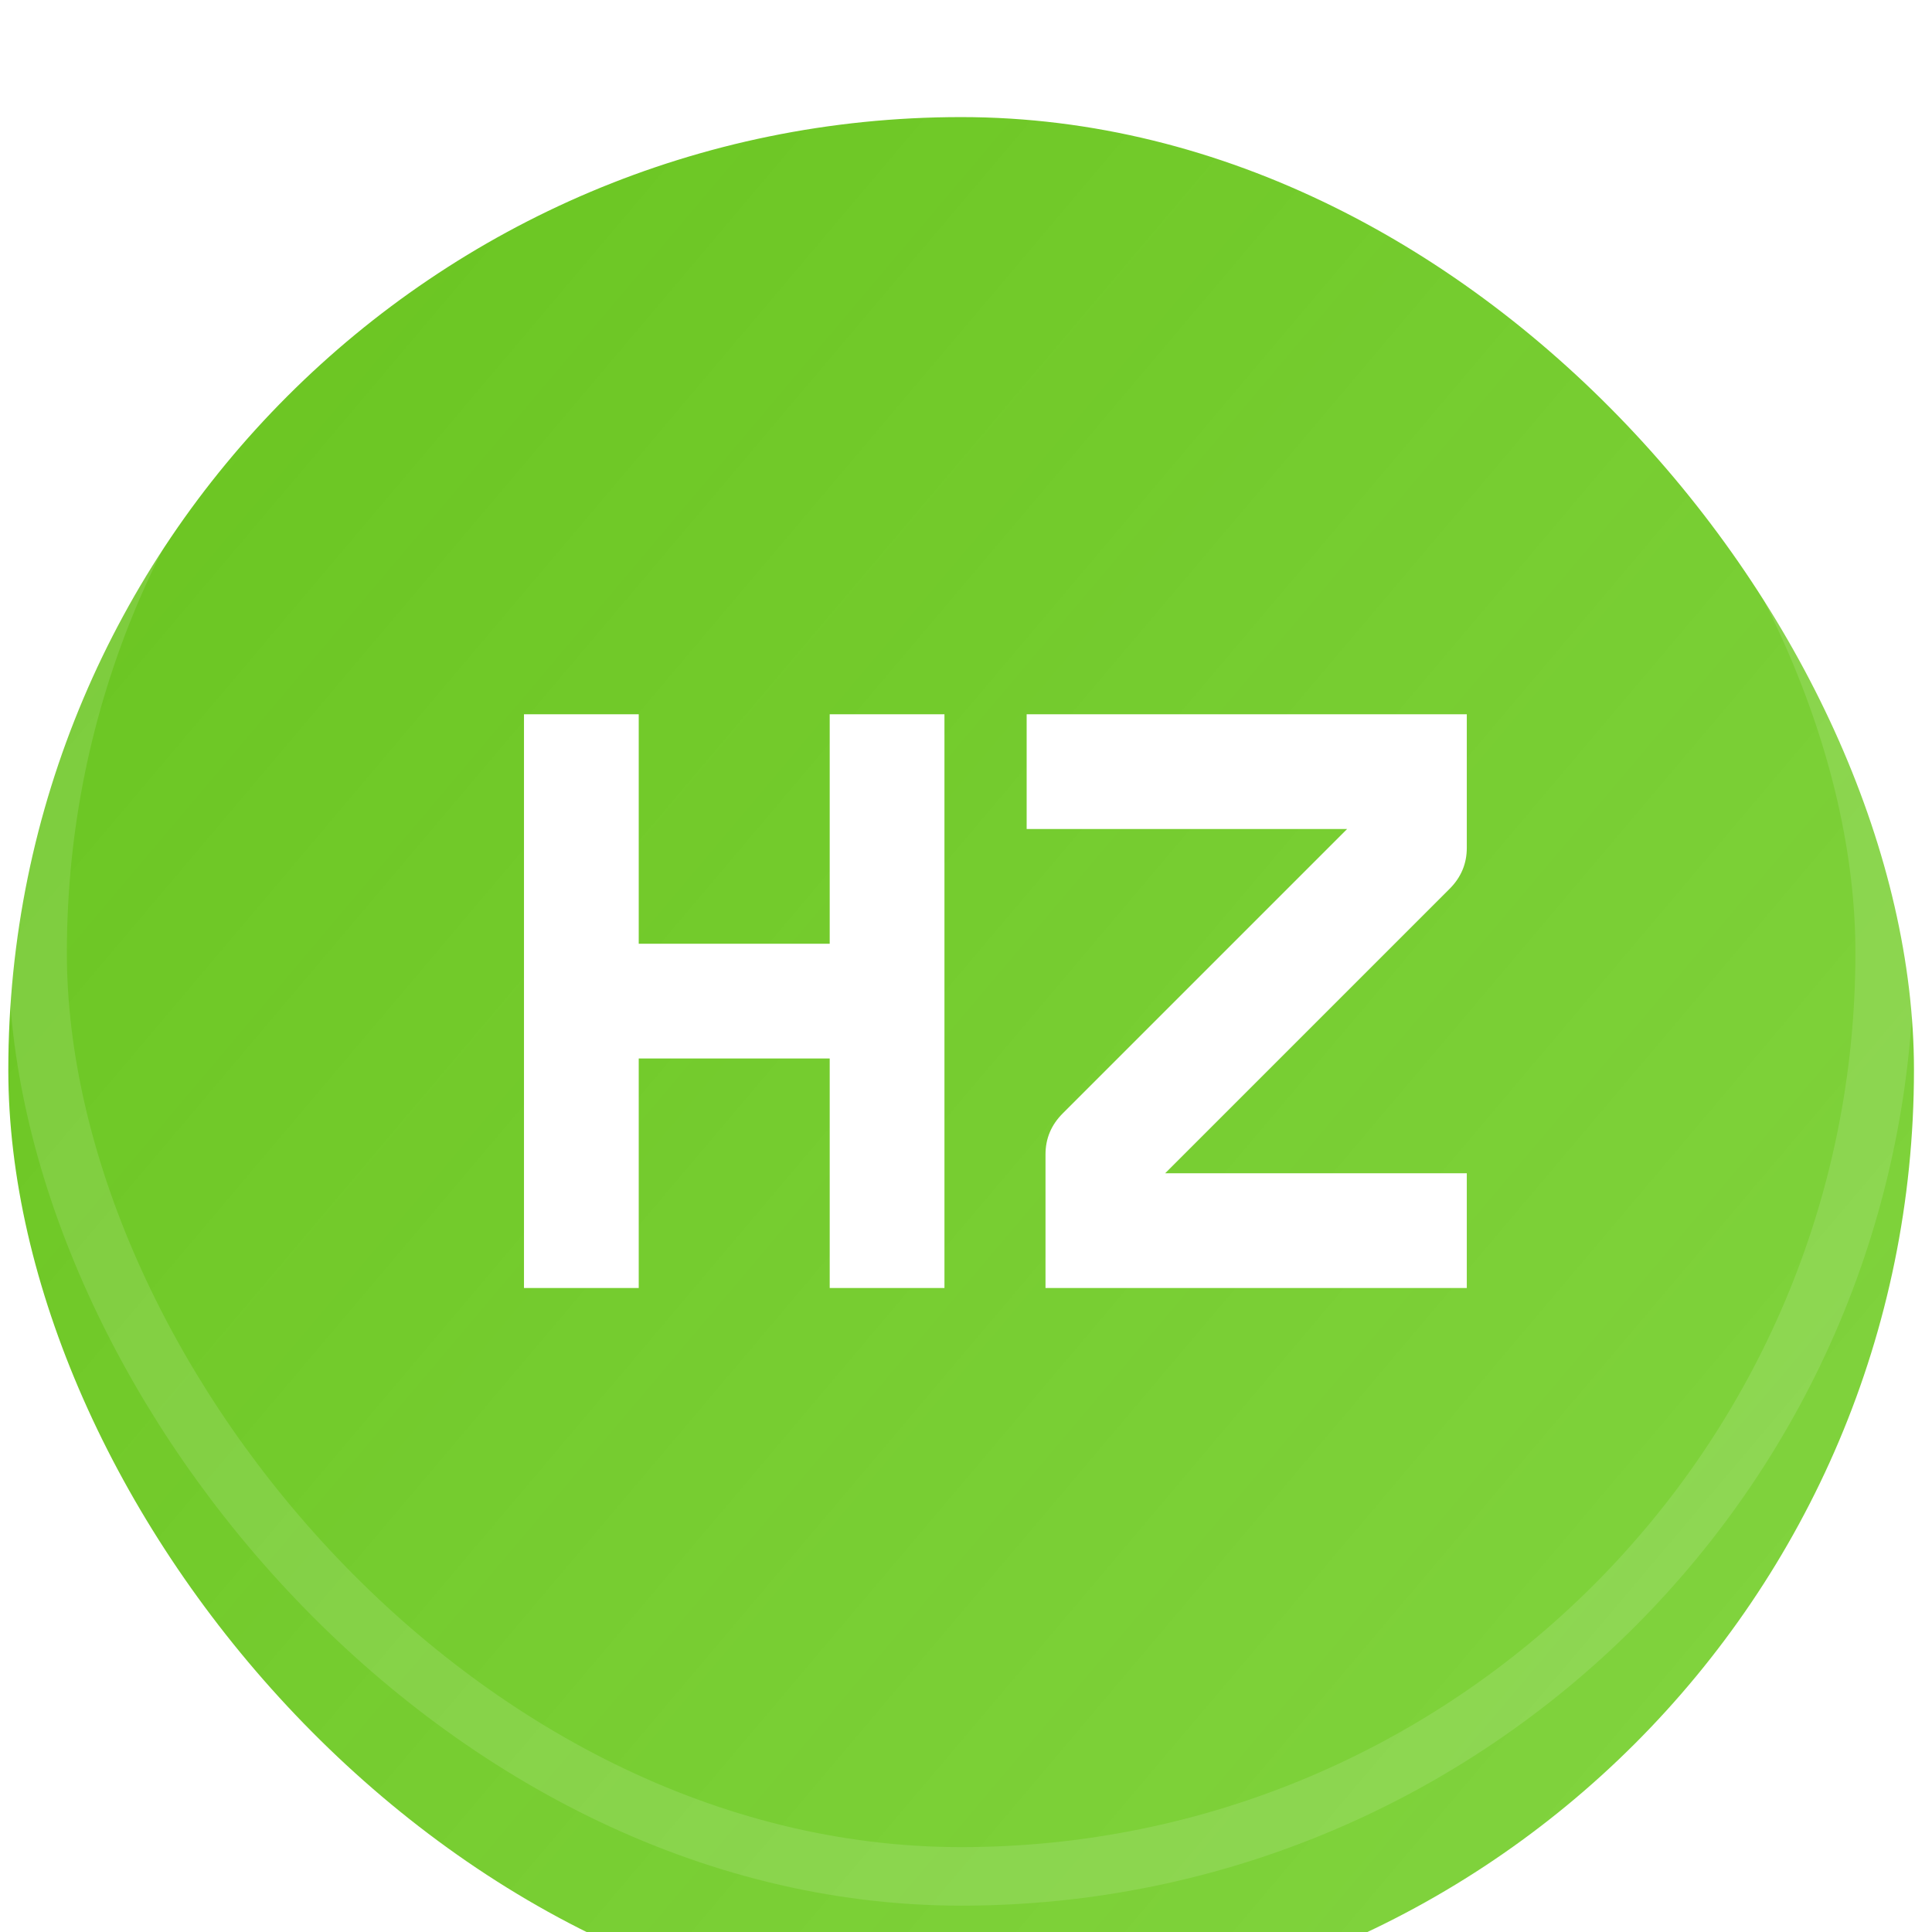 <svg width="33" height="33" viewBox="0 0 33 33" fill="none" xmlns="http://www.w3.org/2000/svg">
<g filter="url(#filter0_i)">
<rect x="0.142" width="32.55" height="32.55" rx="16.275" fill="url(#paint0_linear)"/>
</g>
<rect x="0.642" y="0.5" width="31.55" height="31.55" rx="15.775" stroke="white" stroke-opacity="0.12"/>
<path d="M14.172 16.12V12.2H16.132V22H14.172V18.08H10.91V22H8.95V12.2H10.91V16.12H14.172ZM24.76 15.182L19.902 20.04H25.054V22H17.858V19.718C17.858 19.447 17.956 19.214 18.152 19.018L23.01 14.16H17.536V12.2H25.054V14.482C25.054 14.753 24.956 14.986 24.76 15.182Z" fill="white"/>
<defs>
<filter id="filter0_i" x="0.142" y="0" width="32.55" height="34.55" filterUnits="userSpaceOnUse" color-interpolation-filters="sRGB">
<feFlood flood-opacity="0" result="BackgroundImageFix"/>
<feBlend mode="normal" in="SourceGraphic" in2="BackgroundImageFix" result="shape"/>
<feColorMatrix in="SourceAlpha" type="matrix" values="0 0 0 0 0 0 0 0 0 0 0 0 0 0 0 0 0 0 127 0" result="hardAlpha"/>
<feOffset dy="2"/>
<feGaussianBlur stdDeviation="1"/>
<feComposite in2="hardAlpha" operator="arithmetic" k2="-1" k3="1"/>
<feColorMatrix type="matrix" values="0 0 0 0 1 0 0 0 0 1 0 0 0 0 1 0 0 0 0.98 0"/>
<feBlend mode="normal" in2="shape" result="effect1_innerShadow"/>
</filter>
<linearGradient id="paint0_linear" x1="-49.846" y1="-2.13068e-06" x2="32.692" y2="69.75" gradientUnits="userSpaceOnUse">
<stop stop-color="#50B300"/>
<stop offset="1" stop-color="#62CE0A" stop-opacity="0.7"/>
</linearGradient>
</defs>
</svg>
